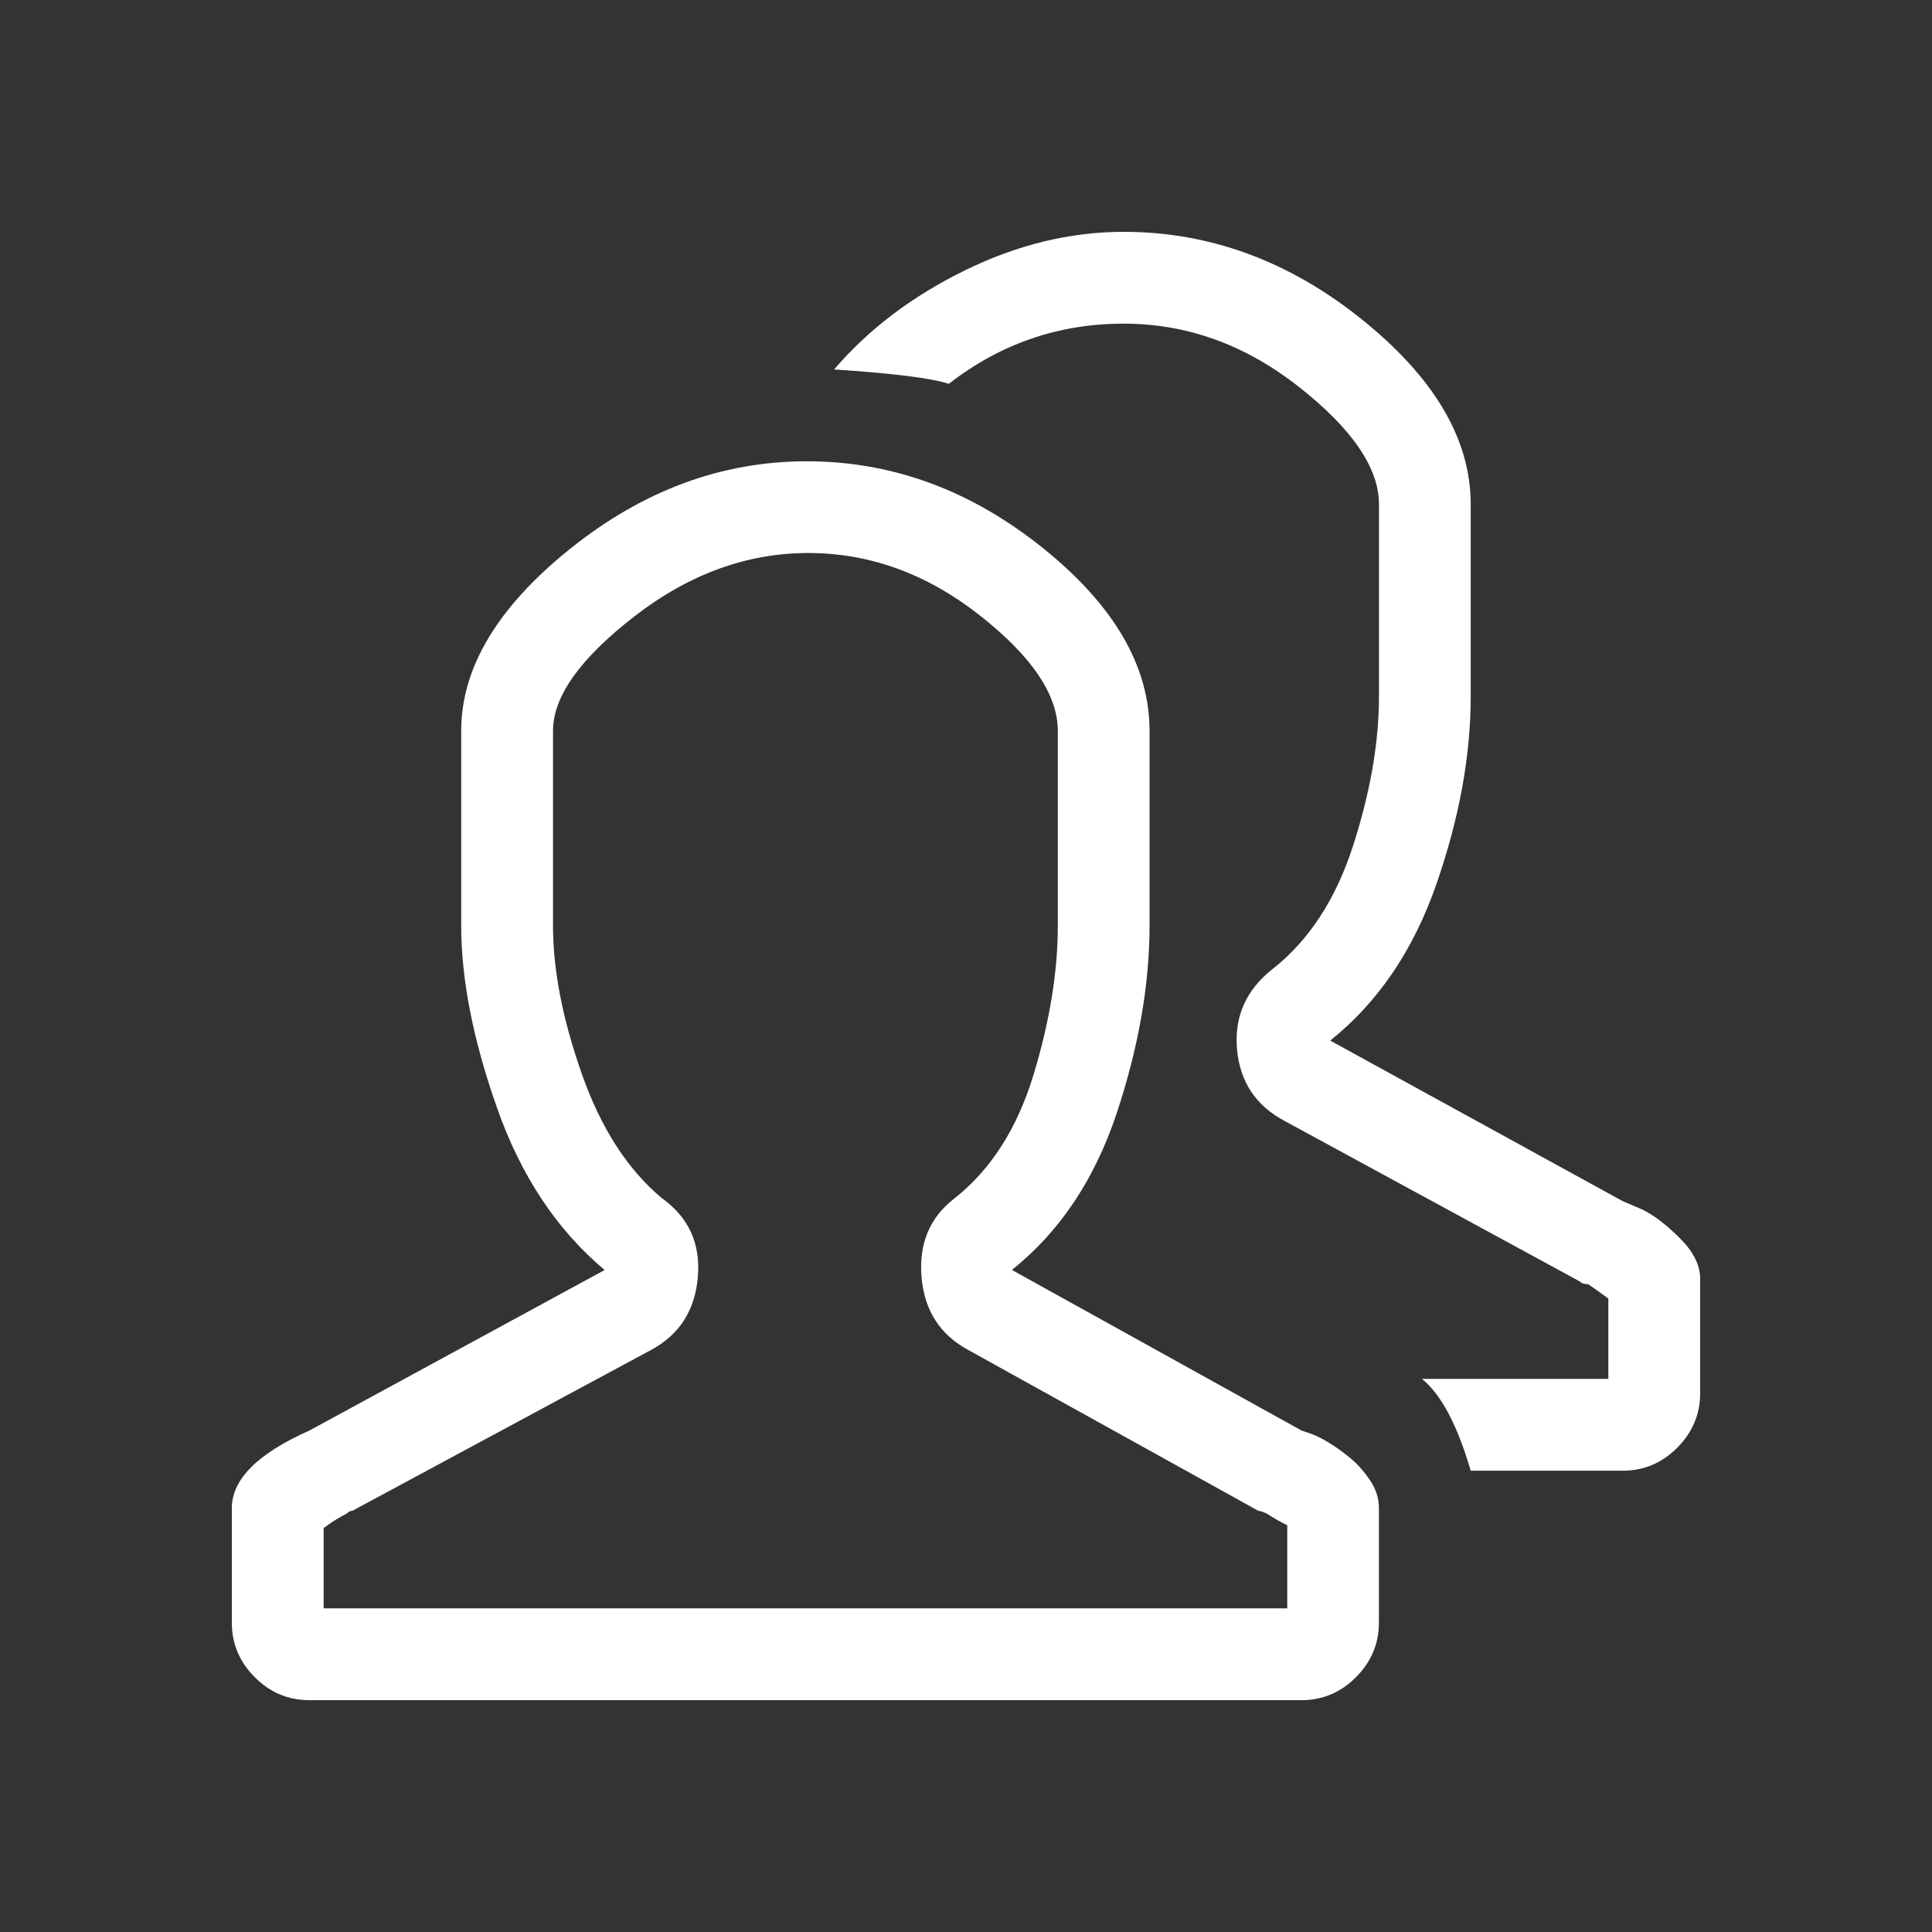 <?xml version="1.0" encoding="iso-8859-1"?>
<!-- Generator: Adobe Illustrator 19.0.0, SVG Export Plug-In . SVG Version: 6.00 Build 0)  -->
<svg version="1.1" xmlns="http://www.w3.org/2000/svg" xmlns:xlink="http://www.w3.org/1999/xlink" x="0px" y="0px"
	 viewBox="0 0 25 25" style="enable-background:new 0 0 25 25;" xml:space="preserve">
<rect x="0" y="0" width="25" height="25" fill="#333333" stroke="none"/>
<g id="Layer_1">
</g>
<g id="icon-nav-user_x5F_group">
	<path style="fill:#FFFFFF;" d="M16.953,18.549c0.074,0.025,0.16,0.068,0.26,0.13c0.099,0.062,0.191,0.13,0.278,0.204
		c0.086,0.074,0.167,0.167,0.241,0.278s0.111,0.229,0.111,0.353v1.484c0,0.272-0.1,0.507-0.297,0.705
		C17.349,21.901,17.113,22,16.842,22H4.002c-0.272,0-0.508-0.099-0.705-0.297C3.099,21.505,3,21.27,3,20.998v-1.484
		c0-0.371,0.334-0.705,1.002-1.002l3.822-2.078c-0.619-0.52-1.083-1.218-1.392-2.097c-0.31-0.878-0.464-1.664-0.464-2.356V9.457
		c0-0.816,0.47-1.602,1.41-2.356c0.94-0.754,1.96-1.132,3.062-1.132c1.101,0,2.115,0.371,3.043,1.113s1.392,1.534,1.392,2.375v2.523
		c0,0.767-0.143,1.577-0.427,2.431c-0.285,0.854-0.736,1.528-1.354,2.022l3.748,2.078L16.953,18.549z M16.656,19.736
		c-0.1-0.049-0.186-0.099-0.26-0.148c-0.05-0.024-0.087-0.037-0.111-0.037l-3.748-2.078c-0.371-0.198-0.575-0.513-0.612-0.946
		c-0.037-0.433,0.105-0.773,0.427-1.021c0.47-0.371,0.81-0.903,1.021-1.596c0.21-0.692,0.315-1.336,0.315-1.93V9.457
		c0-0.47-0.341-0.971-1.021-1.503c-0.681-0.532-1.417-0.798-2.208-0.798c-0.792,0-1.54,0.272-2.245,0.816
		C7.509,8.517,7.156,9.012,7.156,9.457v2.523c0,0.569,0.123,1.206,0.371,1.911c0.247,0.705,0.594,1.243,1.039,1.614
		c0.346,0.248,0.501,0.588,0.464,1.021c-0.037,0.433-0.241,0.749-0.612,0.946l-3.859,2.078c-0.025,0-0.05,0.013-0.074,0.037
		c-0.1,0.05-0.198,0.111-0.297,0.186v1.039h12.469V19.736z M21.258,15.654c0.148,0.074,0.309,0.198,0.482,0.371
		c0.173,0.173,0.26,0.347,0.26,0.52v1.484c0,0.272-0.1,0.507-0.297,0.705c-0.198,0.198-0.434,0.297-0.705,0.297h-1.967
		c-0.174-0.594-0.384-0.989-0.631-1.188h2.412v-1.039c-0.1-0.074-0.186-0.136-0.26-0.186c-0.05,0-0.087-0.012-0.111-0.037
		l-3.822-2.078c-0.371-0.198-0.575-0.507-0.612-0.928c-0.037-0.42,0.117-0.767,0.464-1.039c0.47-0.371,0.816-0.903,1.039-1.596
		c0.223-0.692,0.334-1.336,0.334-1.93V6.525c0-0.47-0.347-0.977-1.039-1.521c-0.693-0.544-1.447-0.816-2.264-0.816
		c-0.842,0-1.596,0.26-2.264,0.779c-0.223-0.074-0.718-0.136-1.484-0.186c0.445-0.52,1.008-0.946,1.688-1.28
		C13.161,3.167,13.848,3,14.541,3c1.113,0,2.14,0.377,3.08,1.132c0.94,0.755,1.41,1.553,1.41,2.394v2.486
		c0,0.767-0.148,1.577-0.445,2.431s-0.755,1.528-1.373,2.022l3.785,2.078L21.258,15.654z"/>
</g>
</svg>
